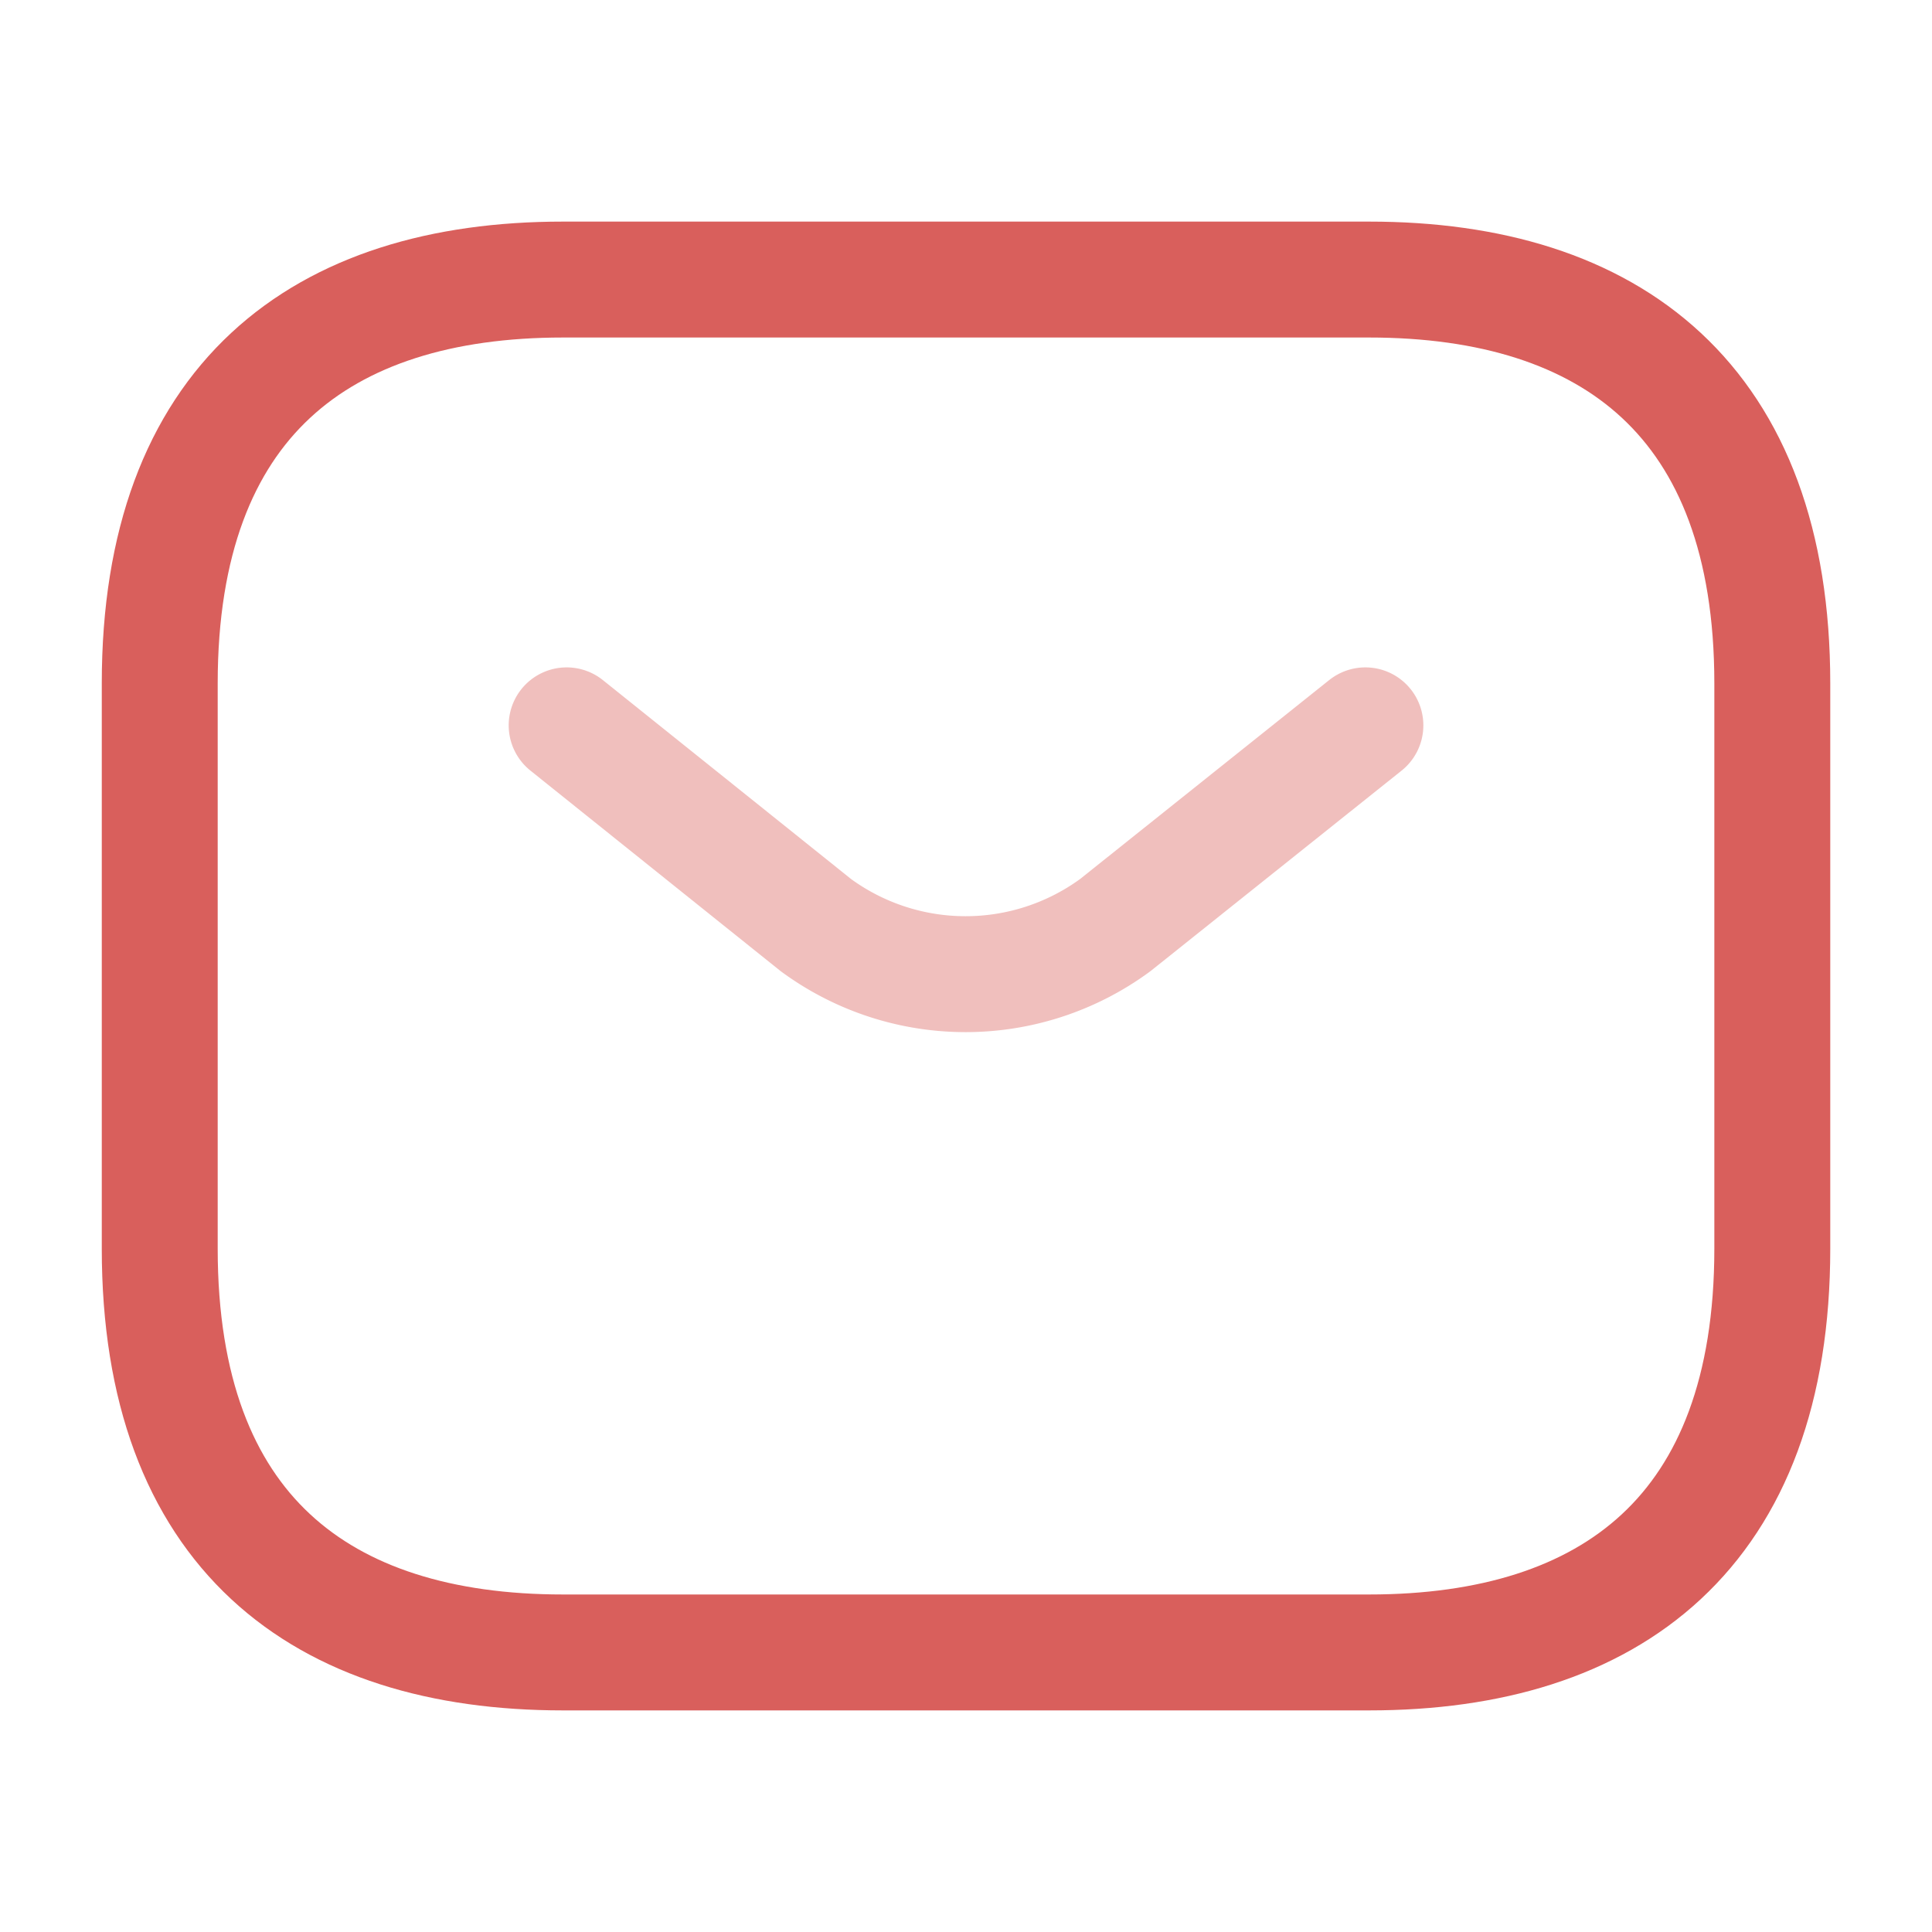 <svg xmlns="http://www.w3.org/2000/svg" width="50" height="50" viewBox="0 0 50 50">
  <g id="Group_120" data-name="Group 120" transform="translate(-934 -4983)">
    <g id="sms_twotone" data-name="sms/twotone" transform="translate(934 4983)">
      <g id="vuesax_twotone_sms" data-name="vuesax/twotone/sms">
        <g id="sms">
          <path id="Vector" d="M31.3,35.53H10.433C4.173,35.53,0,32.4,0,25.08V10.45C0,3.135,4.173,0,10.433,0H31.3c6.26,0,10.433,3.135,10.433,10.45V25.08C41.732,32.4,37.558,35.53,31.3,35.53Z" transform="translate(4.134 7.235)" fill="none" stroke="#D95F5C" stroke-linecap="round" stroke-linejoin="round" stroke-width="3"/>
          <path id="Vector-2" data-name="Vector" d="M20.671,0,14.2,5.168a6.544,6.544,0,0,1-7.752,0L0,0" transform="translate(14.665 18.772)" fill="none" stroke="#D95F5C" stroke-linecap="round" stroke-linejoin="round" stroke-width="3" opacity="0.4"/>
          <path id="Vector-3" data-name="Vector" d="M0,0H50V50H0Z" fill="none" opacity="0"/>
        </g>
      </g>
    </g>
  </g>
</svg>

